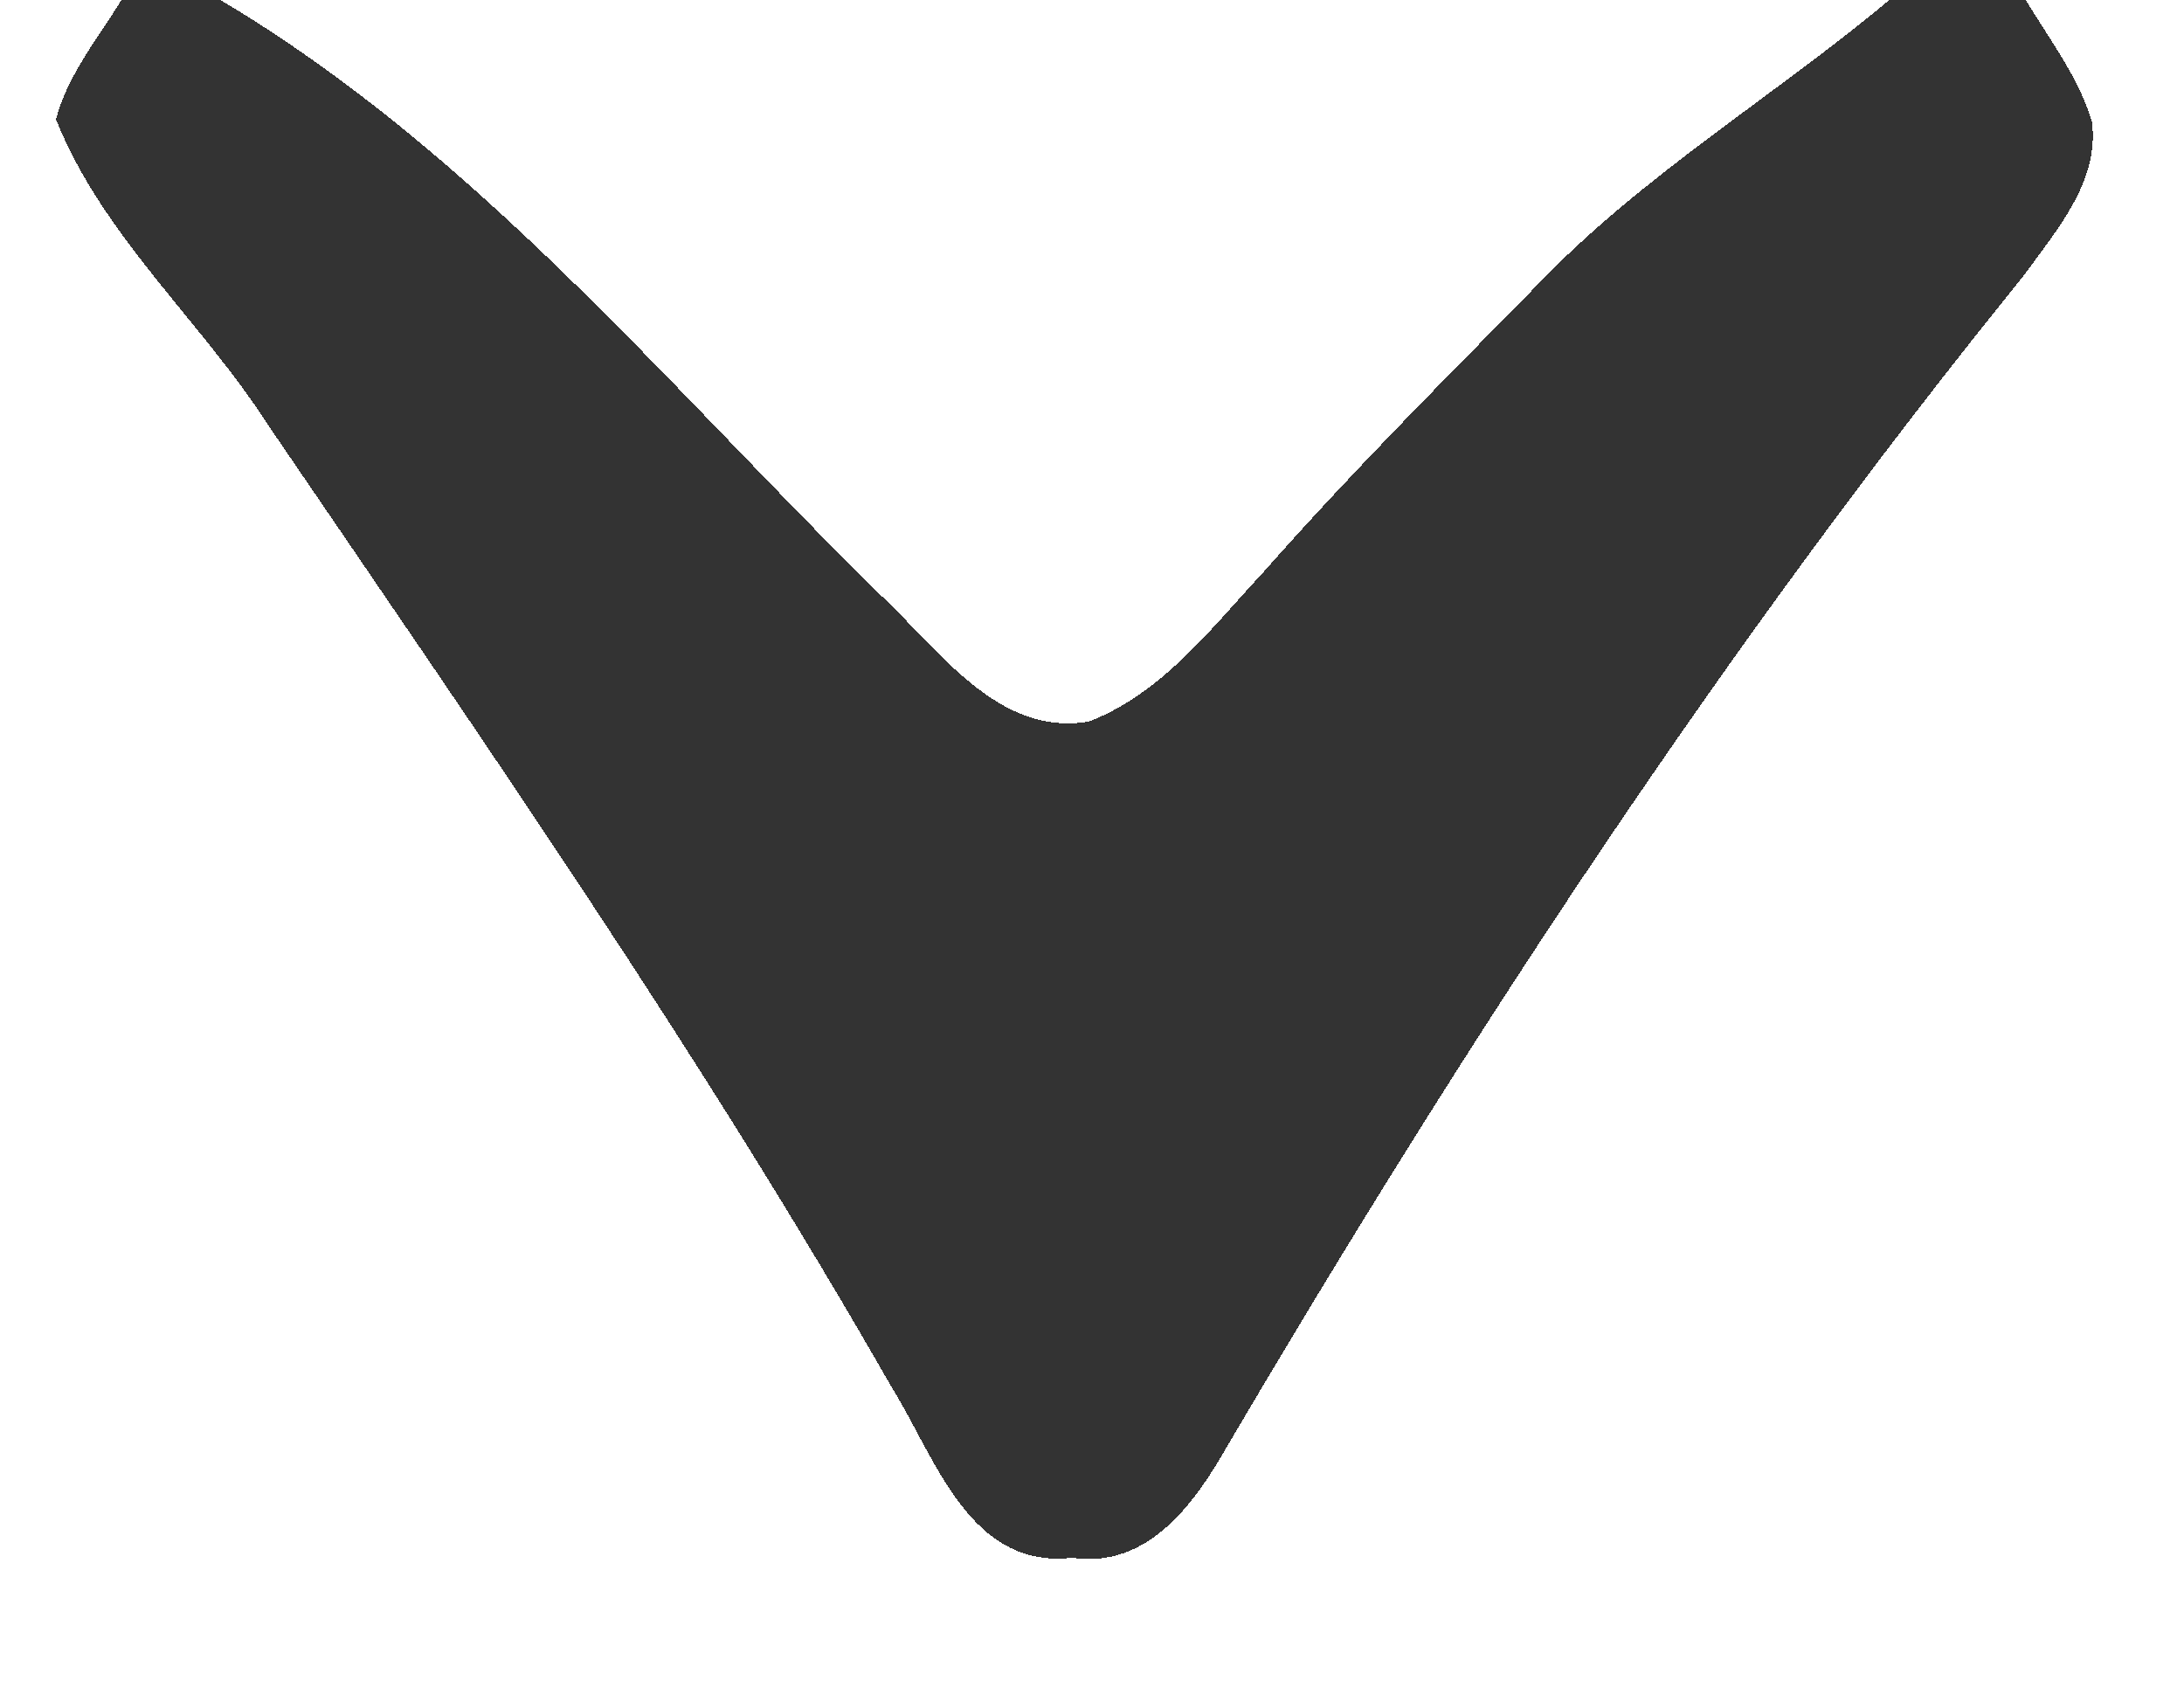 <?xml version="1.0" encoding="UTF-8" ?>
<!DOCTYPE svg PUBLIC "-//W3C//DTD SVG 1.1//EN" "http://www.w3.org/Graphics/SVG/1.1/DTD/svg11.dtd">
	<svg width="100%" height="100%"  viewBox="0 0 110 85" version="1.1" xmlns="http://www.w3.org/2000/svg"  style="stroke-antialiasing:true" shape-rendering="crispEdges"> <!--shape-rendering="optimizeQuality"-->
	<path class="svg-arrow-fit" id="target" fill="#333333" d=" M 6.12 0.00 L 11.10 0.00 C 23.99 7.65 33.63 19.41 44.19 29.82 C 47.20 32.57 50.23 37.16 54.87 36.33 C 58.59 34.88 61.08 31.55 63.72 28.72 C 68.09 23.76 72.77 19.10 77.39 14.39 C 82.68 8.84 89.31 4.89 95.16 0.00 L 102.03 0.00 C 103.22 1.98 104.68 3.87 105.36 6.11 C 105.77 9.13 103.56 11.61 101.92 13.89 C 86.95 32.37 73.89 52.31 61.84 72.78 C 60.19 75.69 57.83 79.01 54.00 78.45 C 48.83 79.03 47.13 73.44 44.95 69.93 C 35.38 53.19 24.36 37.33 13.50 21.40 C 10.13 16.15 5.16 11.88 2.82 6.01 C 3.41 3.77 4.92 1.94 6.12 0.00 Z"  />
</svg>

